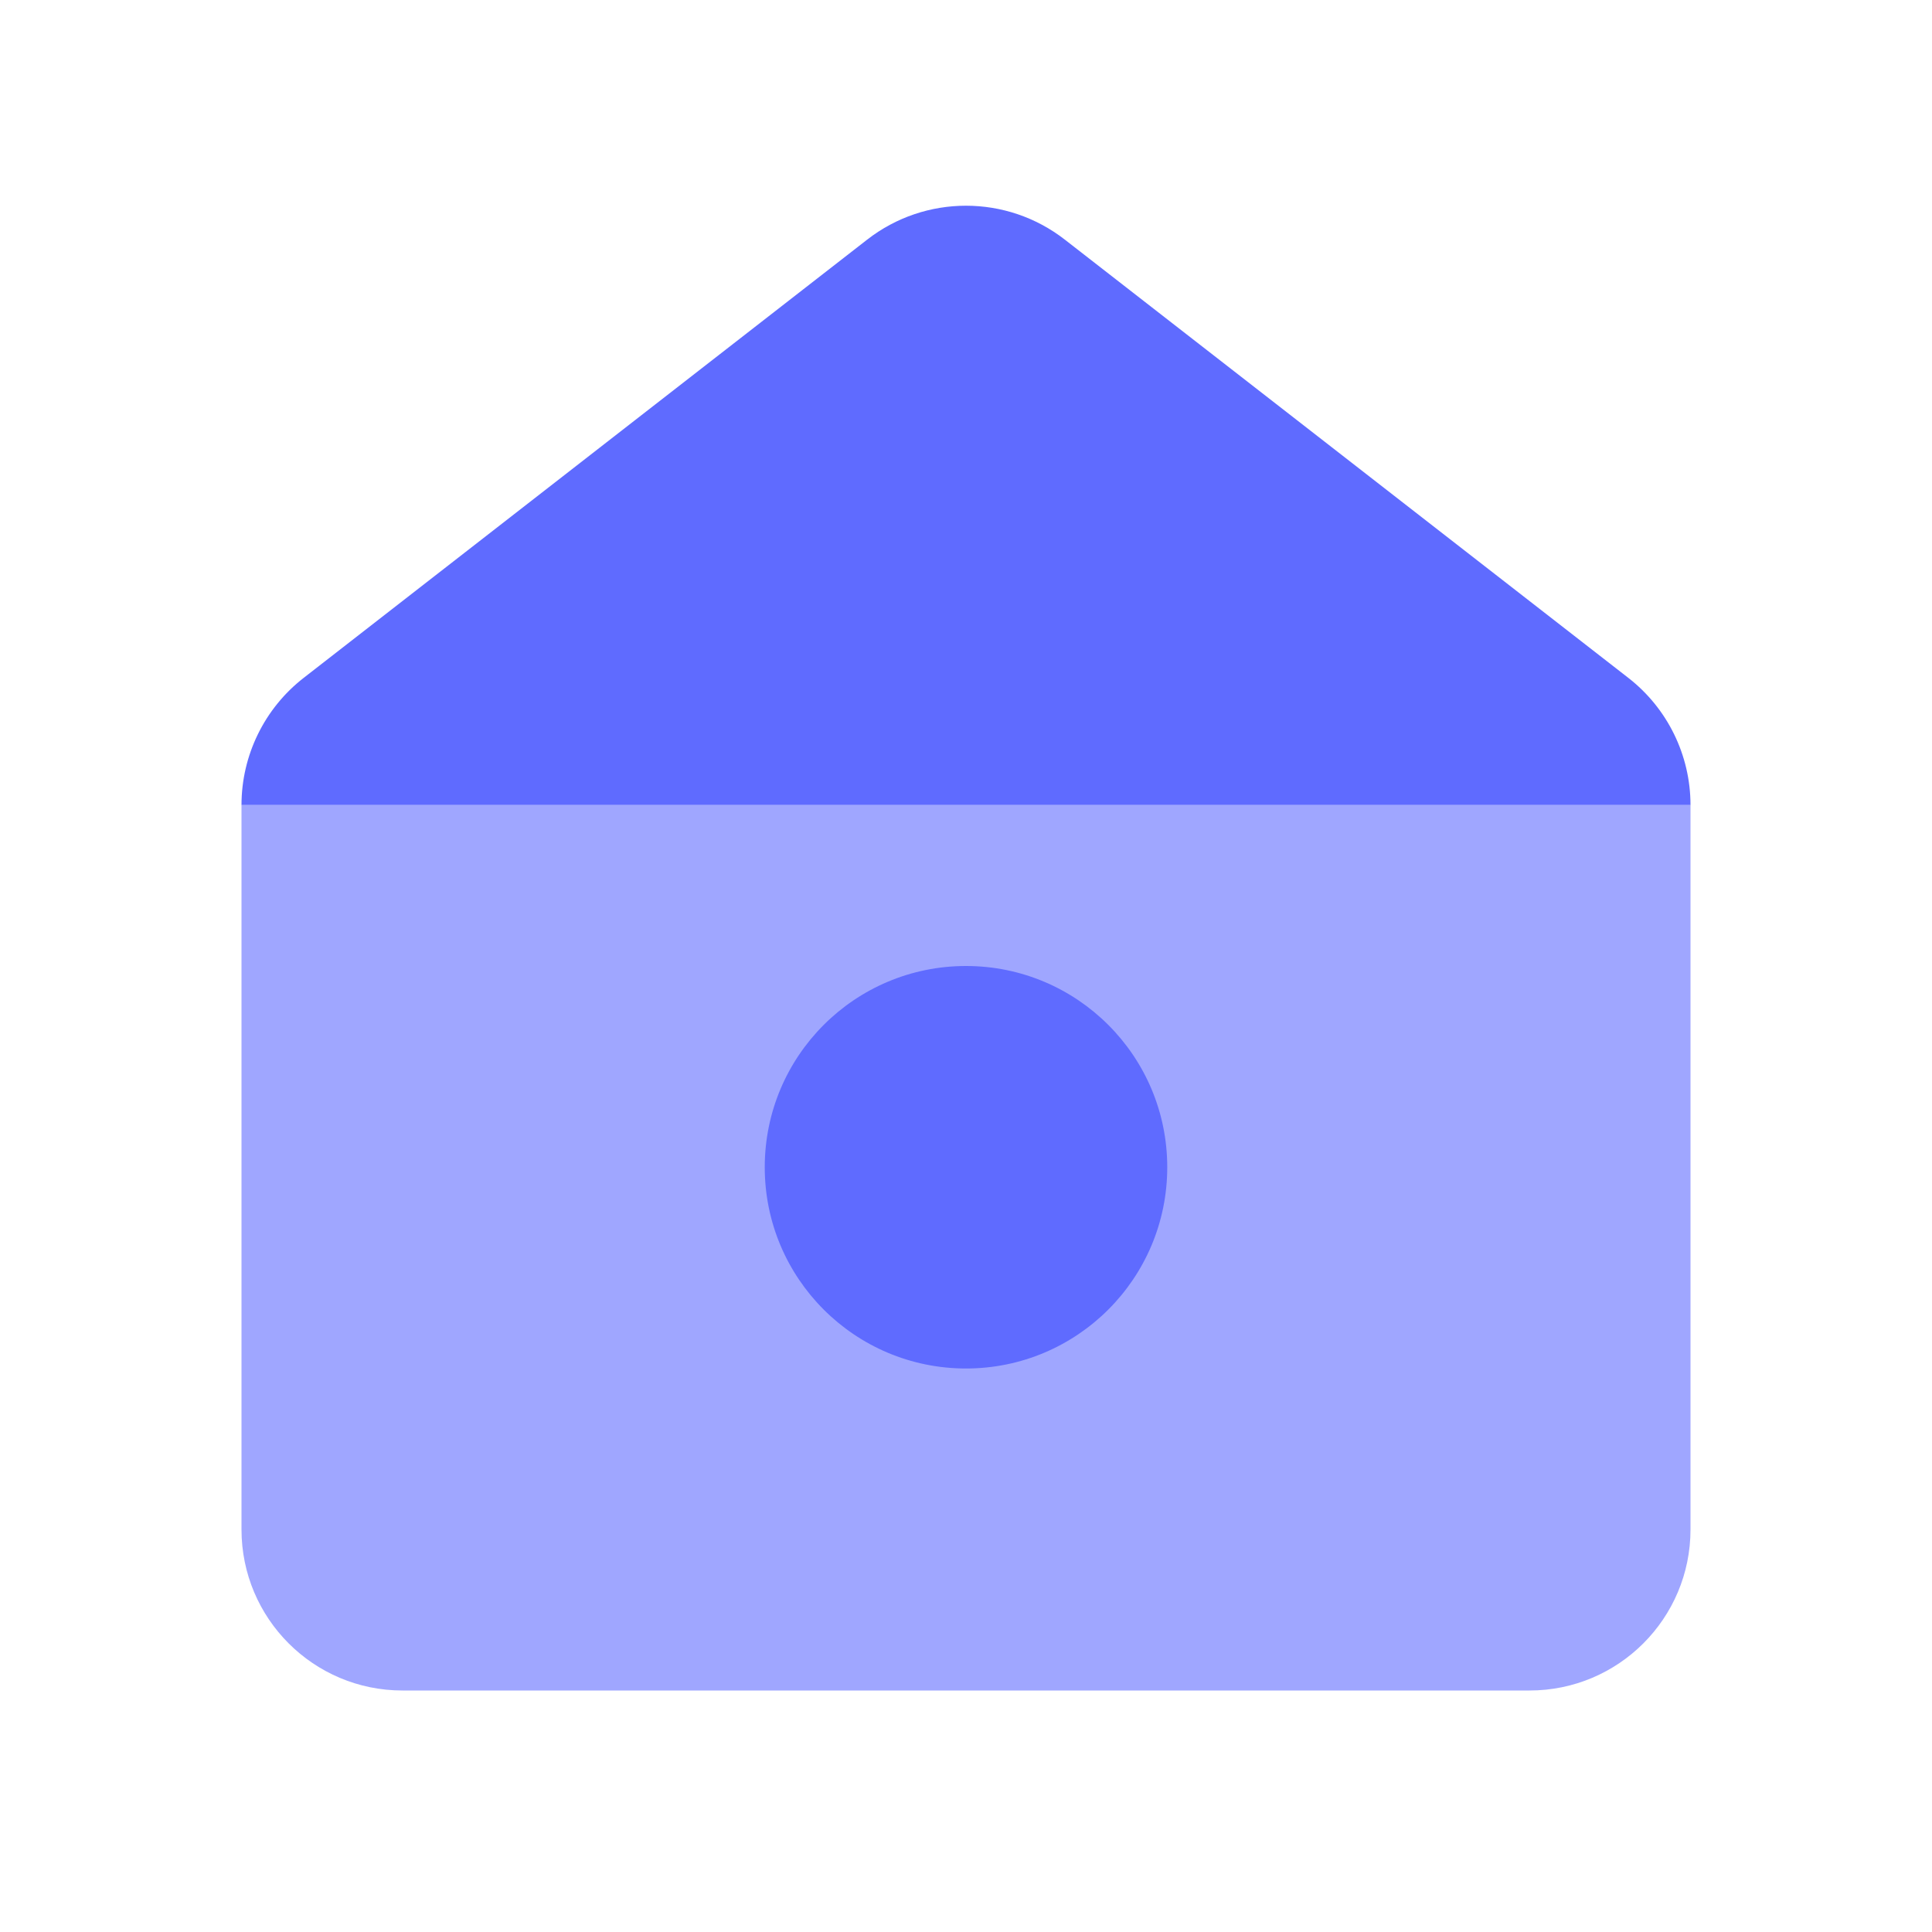 <svg width="24" height="24" viewBox="0 0 24 24" fill="none" xmlns="http://www.w3.org/2000/svg">
<path d="M21 19V10H3V19C3 20.105 3.895 21 5 21H19C20.105 21 21 20.105 21 19Z" fill="#9FA6FF"/>
<path d="M14.5 14.5C14.5 15.881 13.381 17 12 17C10.619 17 9.5 15.881 9.5 14.5C9.5 13.119 10.619 12 12 12C13.381 12 14.5 13.119 14.5 14.5Z" fill="#5F6BFF"/>
<path d="M10.772 2.977L3.772 8.421C3.285 8.8 3 9.383 3 10H21C21 9.383 20.715 8.8 20.228 8.421L13.228 2.977C12.506 2.415 11.494 2.415 10.772 2.977Z" fill="#5F6BFF"/>
</svg>
